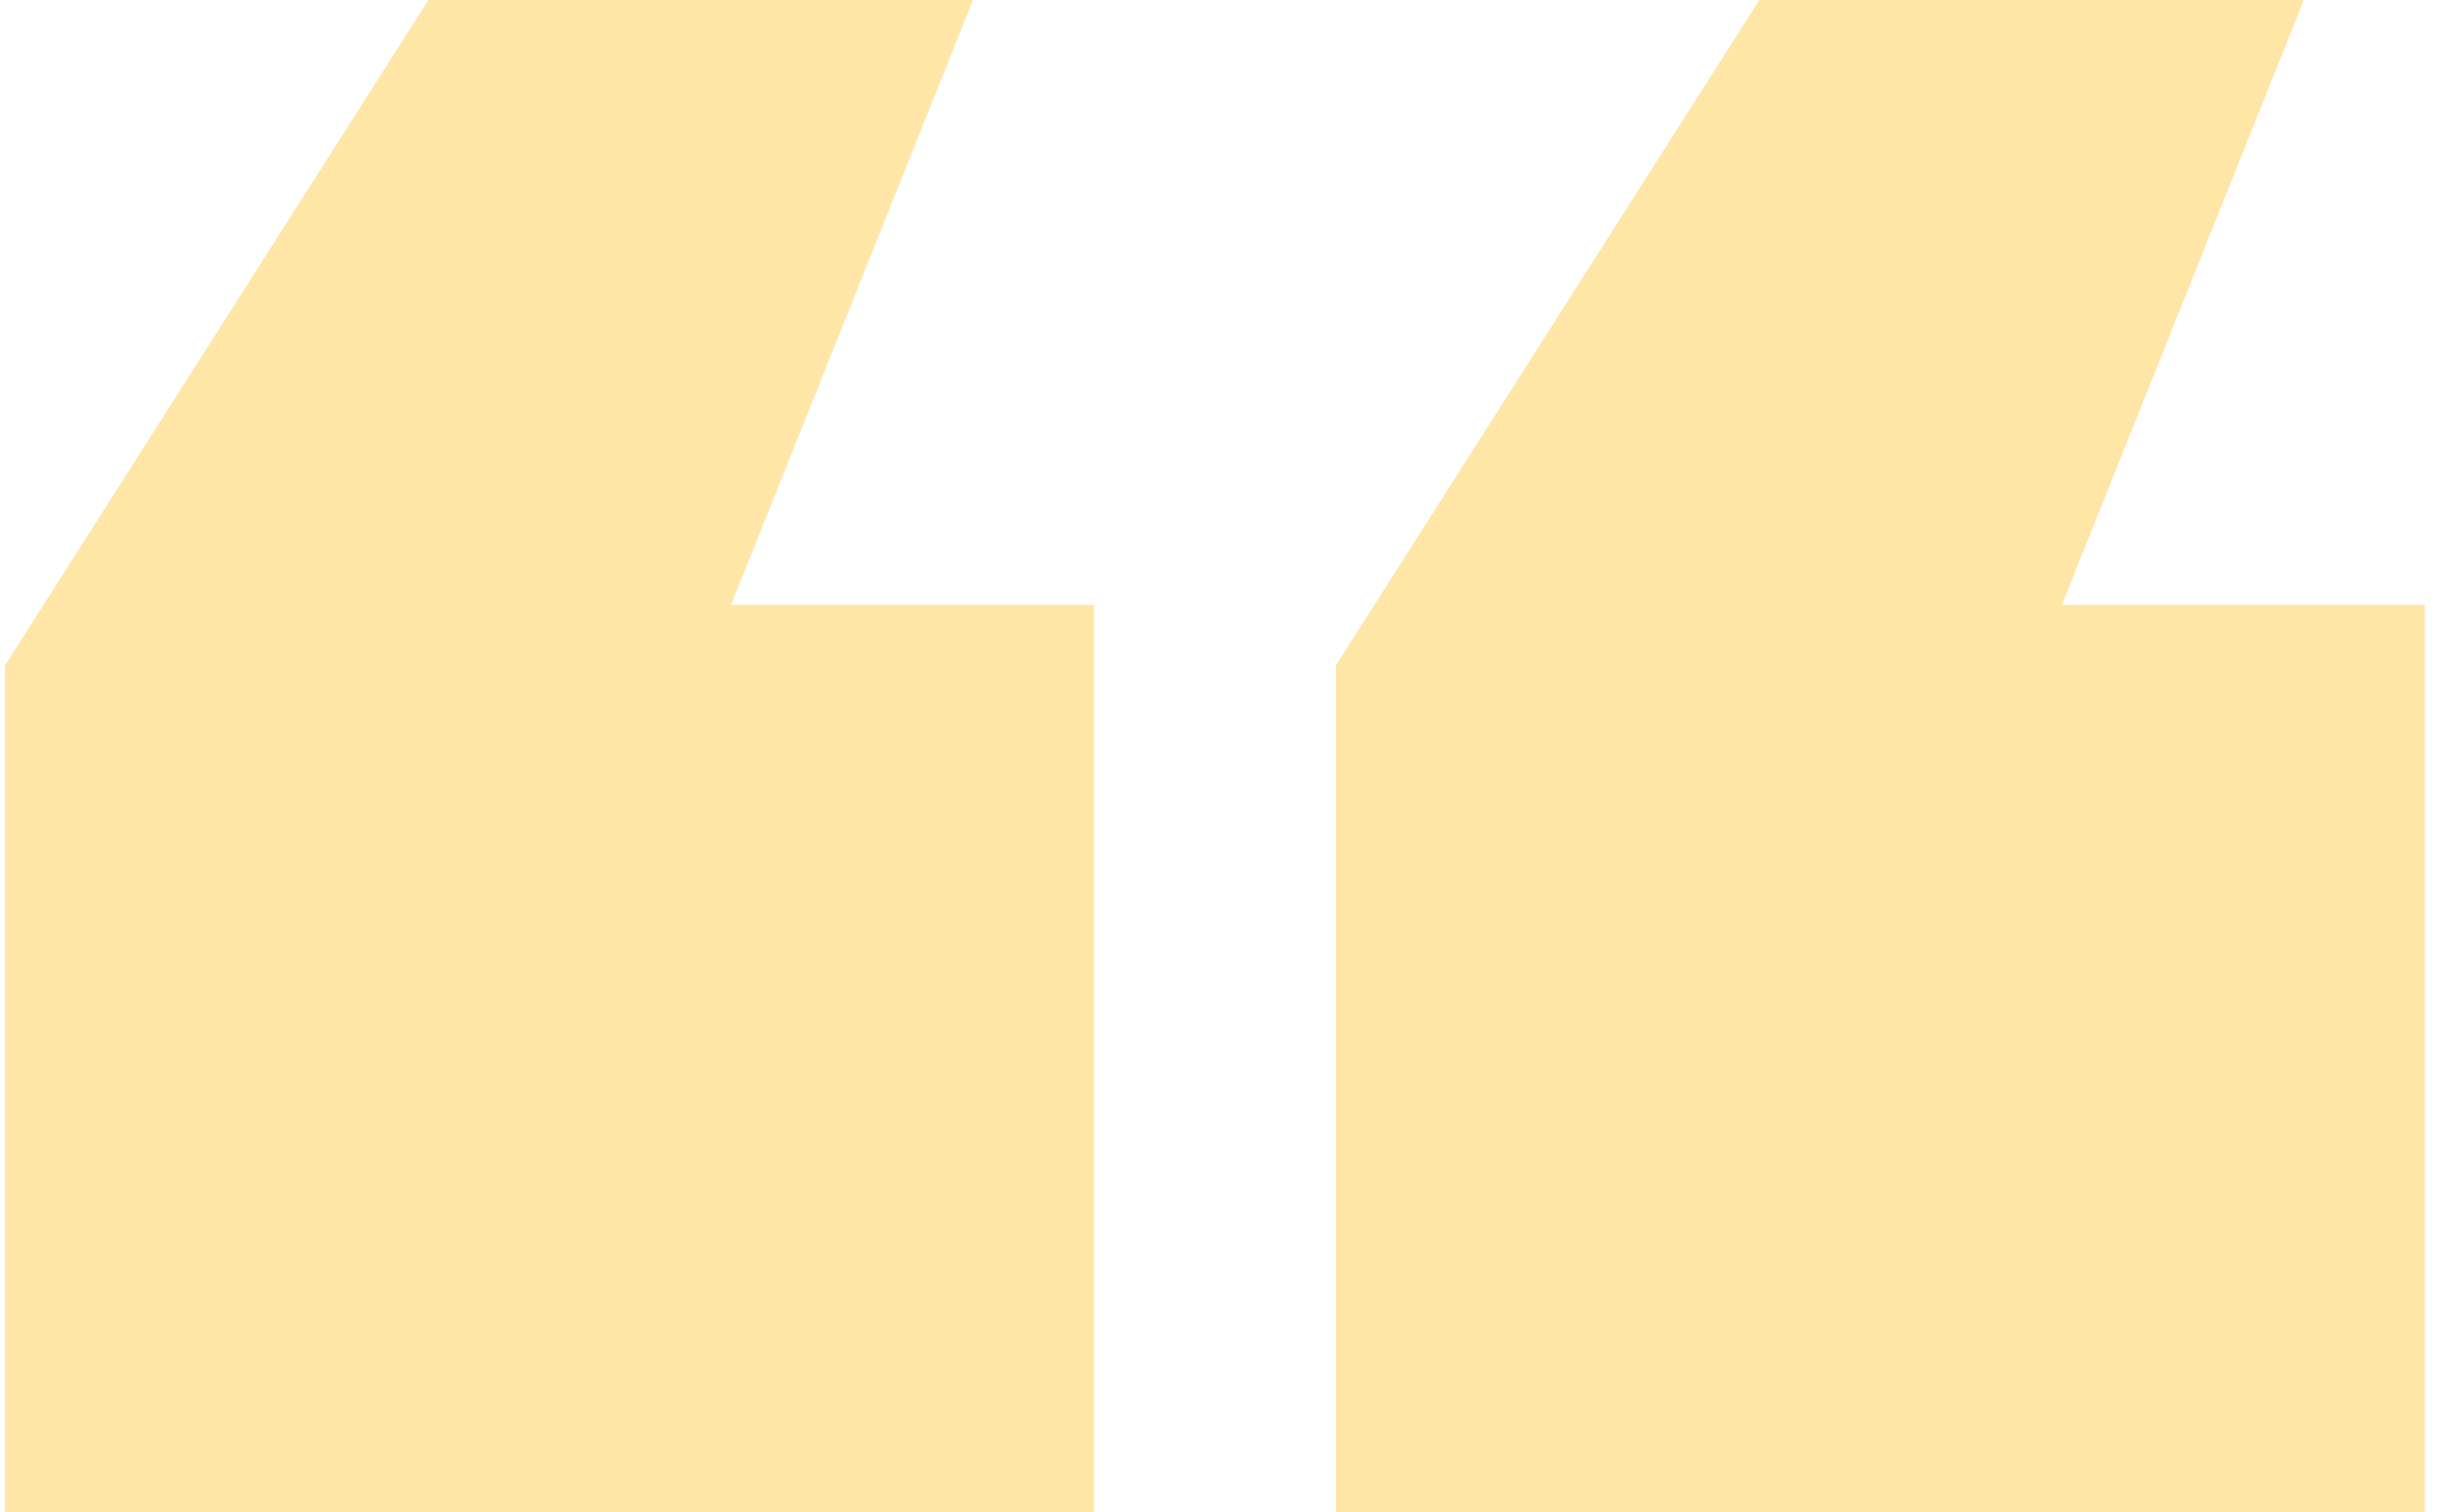 <svg width="97" height="60" viewBox="0 0 97 60" fill="none" xmlns="http://www.w3.org/2000/svg">
<path d="M96.199 60H52.999V26.4L69.799 0H91.399L81.799 24H96.199V60ZM43.399 60H0.199V26.4L16.999 0H38.599L28.999 24H43.399V60Z" fill="#FED56C" fill-opacity="0.6"/>
</svg>
